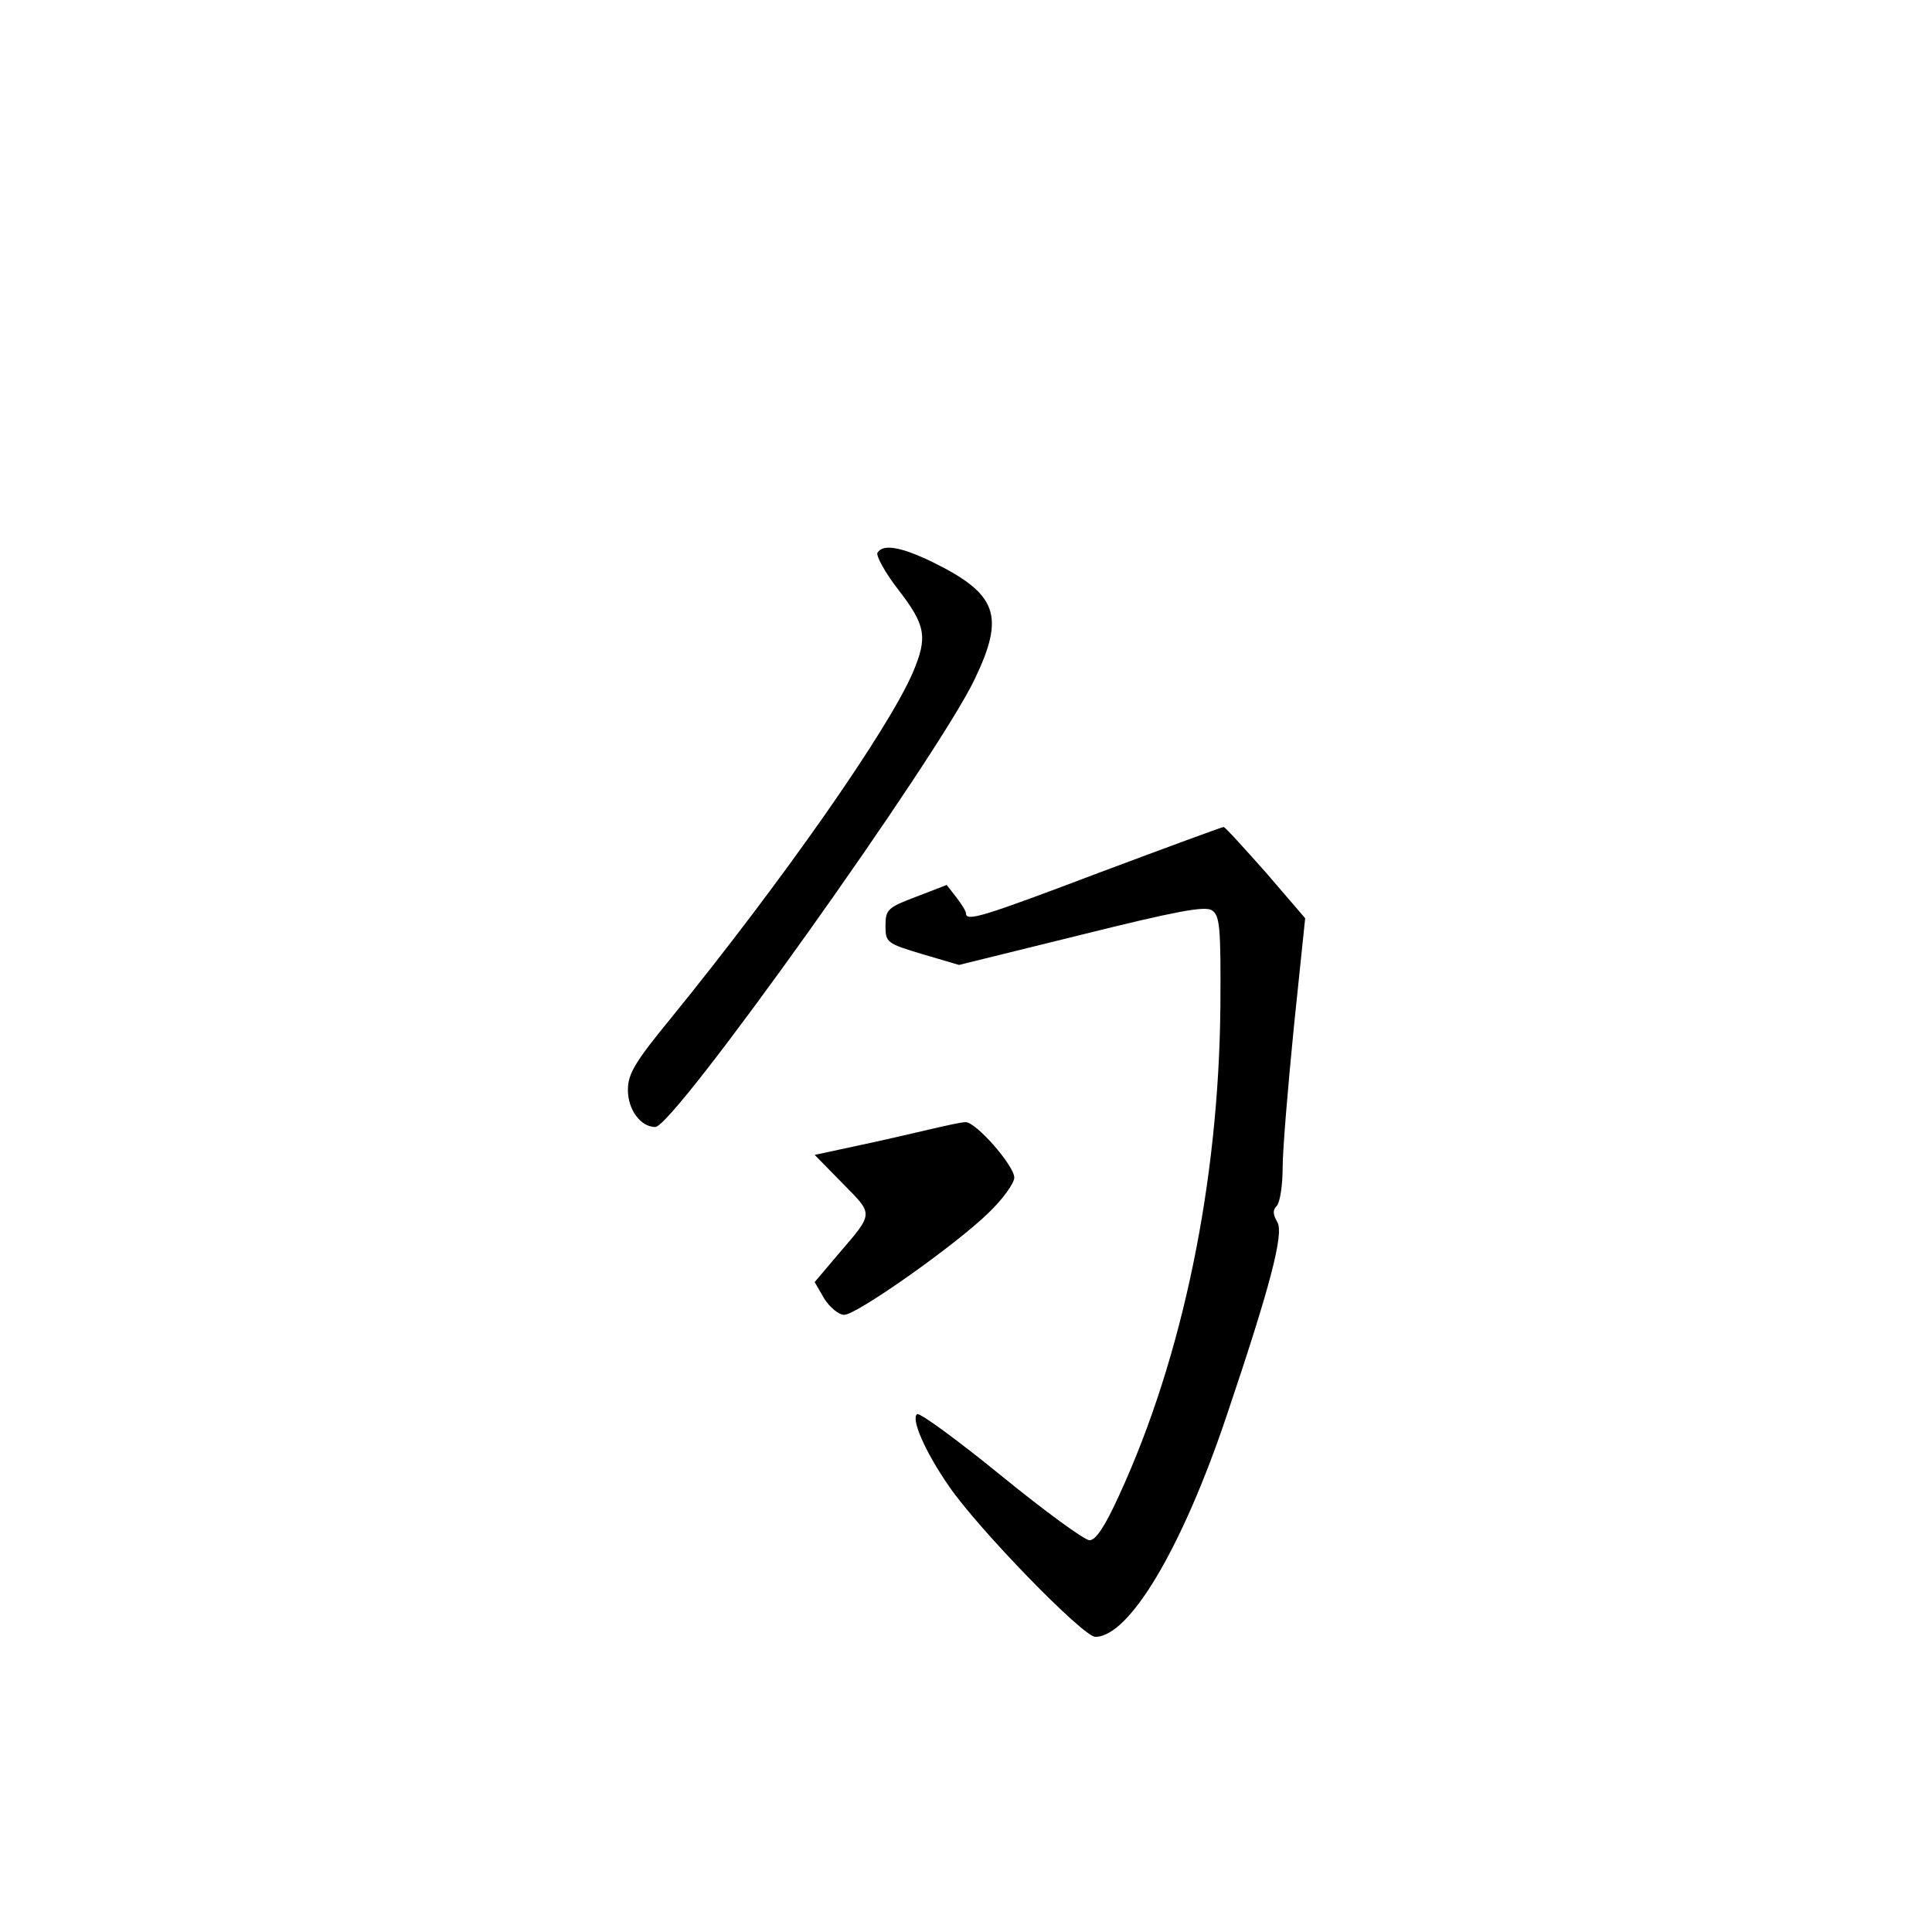 <?xml version="1.0" standalone="no"?>
<!DOCTYPE svg PUBLIC "-//W3C//DTD SVG 20010904//EN"
 "http://www.w3.org/TR/2001/REC-SVG-20010904/DTD/svg10.dtd">
<svg version="1.0" xmlns="http://www.w3.org/2000/svg"
 width="360pt" height="360pt" viewBox="0 0 360 360"
 preserveAspectRatio="xMidYMid meet">
<g transform="translate(0,360) scale(0.1,-0.1)"
fill="#000000" stroke="none">
<path d="M1635 2570 c-3 -5 14 -37 39 -69 51 -66 55 -88 27 -154 -46 -107
-242 -387 -449 -642 -69 -84 -82 -106 -82 -136 0 -37 24 -69 51 -69 35 0 525
688 595 834 57 119 43 159 -79 219 -58 28 -92 34 -102 17z"/>
<path d="M2051 1975 c-219 -83 -251 -93 -251 -77 0 4 -8 17 -18 30 l-18 23
-57 -22 c-53 -20 -57 -24 -57 -54 0 -31 2 -33 69 -53 l68 -20 227 56 c177 44
230 54 244 46 15 -10 17 -30 16 -180 -3 -326 -70 -653 -189 -911 -26 -57 -43
-83 -55 -83 -9 0 -83 54 -164 120 -81 66 -152 118 -157 115 -12 -8 14 -69 59
-134 53 -78 250 -281 273 -281 63 0 161 164 244 410 82 243 108 342 95 363 -8
14 -9 22 -1 30 6 6 11 38 11 71 0 34 10 152 21 263 l21 202 -73 85 c-41 46
-76 85 -79 85 -3 0 -106 -38 -229 -84z"/>
<path d="M1730 1495 c-30 -7 -90 -21 -133 -30 l-79 -17 52 -53 c58 -59 59 -54
-8 -132 l-44 -52 18 -31 c10 -16 27 -30 37 -30 23 0 205 128 269 190 26 25 48
55 48 66 -1 23 -72 104 -91 103 -8 0 -39 -7 -69 -14z"/>
</g>
</svg>
